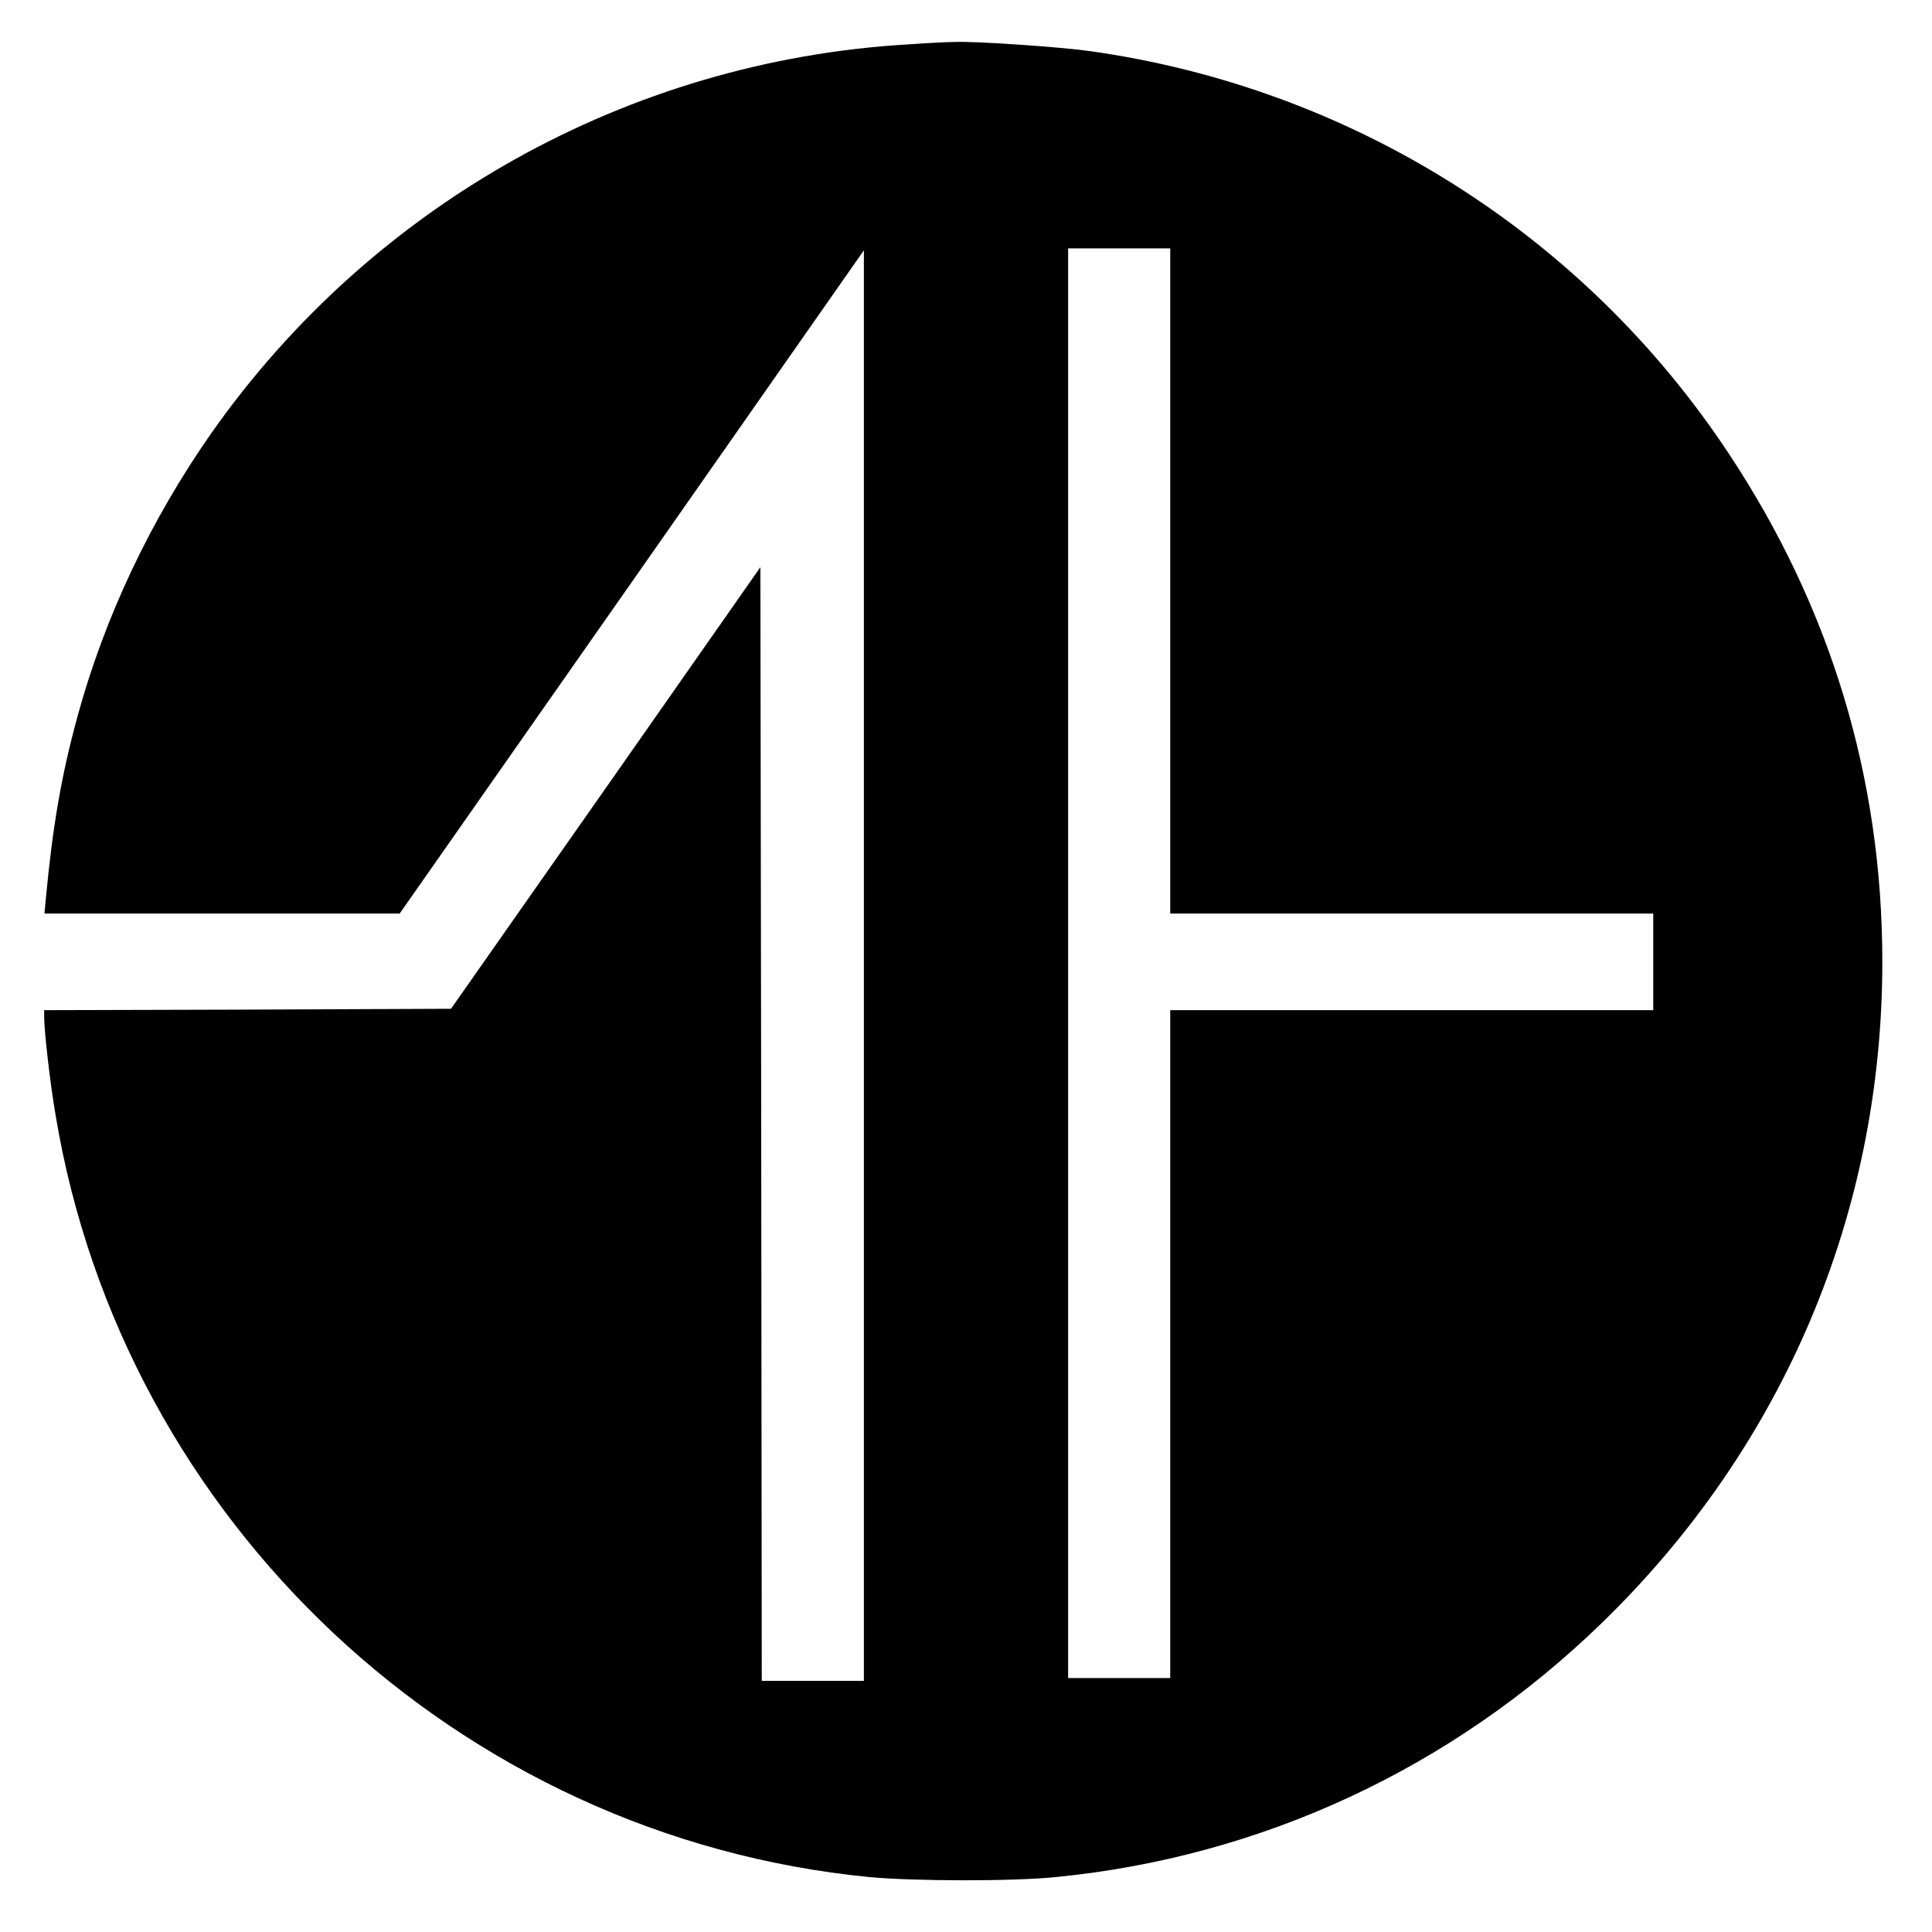 <?xml version="1.0" standalone="no"?>
<!DOCTYPE svg PUBLIC "-//W3C//DTD SVG 20010904//EN"
 "http://www.w3.org/TR/2001/REC-SVG-20010904/DTD/svg10.dtd">
<svg version="1.0" xmlns="http://www.w3.org/2000/svg"
 width="700pt" height="700pt" viewBox="0 0 700 700"
 preserveAspectRatio="xMidYMid meet">
<g transform="translate(0,700) scale(0.1,-0.1)"
fill="#000000" stroke="none">
<path d="M3287 6839 c-1010 -60 -1939 -580 -2521 -1408 -220 -314 -387 -667
-485 -1026 -58 -212 -90 -395 -115 -662 l-5 -53 644 0 643 0 841 1201 841
1202 0 -2592 0 -2591 -185 0 -185 0 -2 2017 -3 2018 -560 -800 -561 -800 -737
-3 -737 -2 0 -24 c0 -51 21 -237 41 -354 244 -1476 1463 -2618 2949 -2763 159
-15 519 -16 675 0 746 73 1438 395 1979 921 658 639 1016 1484 1016 2395 0
666 -187 1284 -556 1841 -526 796 -1368 1326 -2316 1459 -108 15 -411 36 -488
33 -25 0 -102 -4 -173 -9z m953 -1944 l0 -1205 875 0 875 0 0 -175 0 -175
-875 0 -875 0 0 -1210 0 -1210 -185 0 -185 0 0 2590 0 2590 185 0 185 0 0
-1205z"/>
</g>
</svg>
